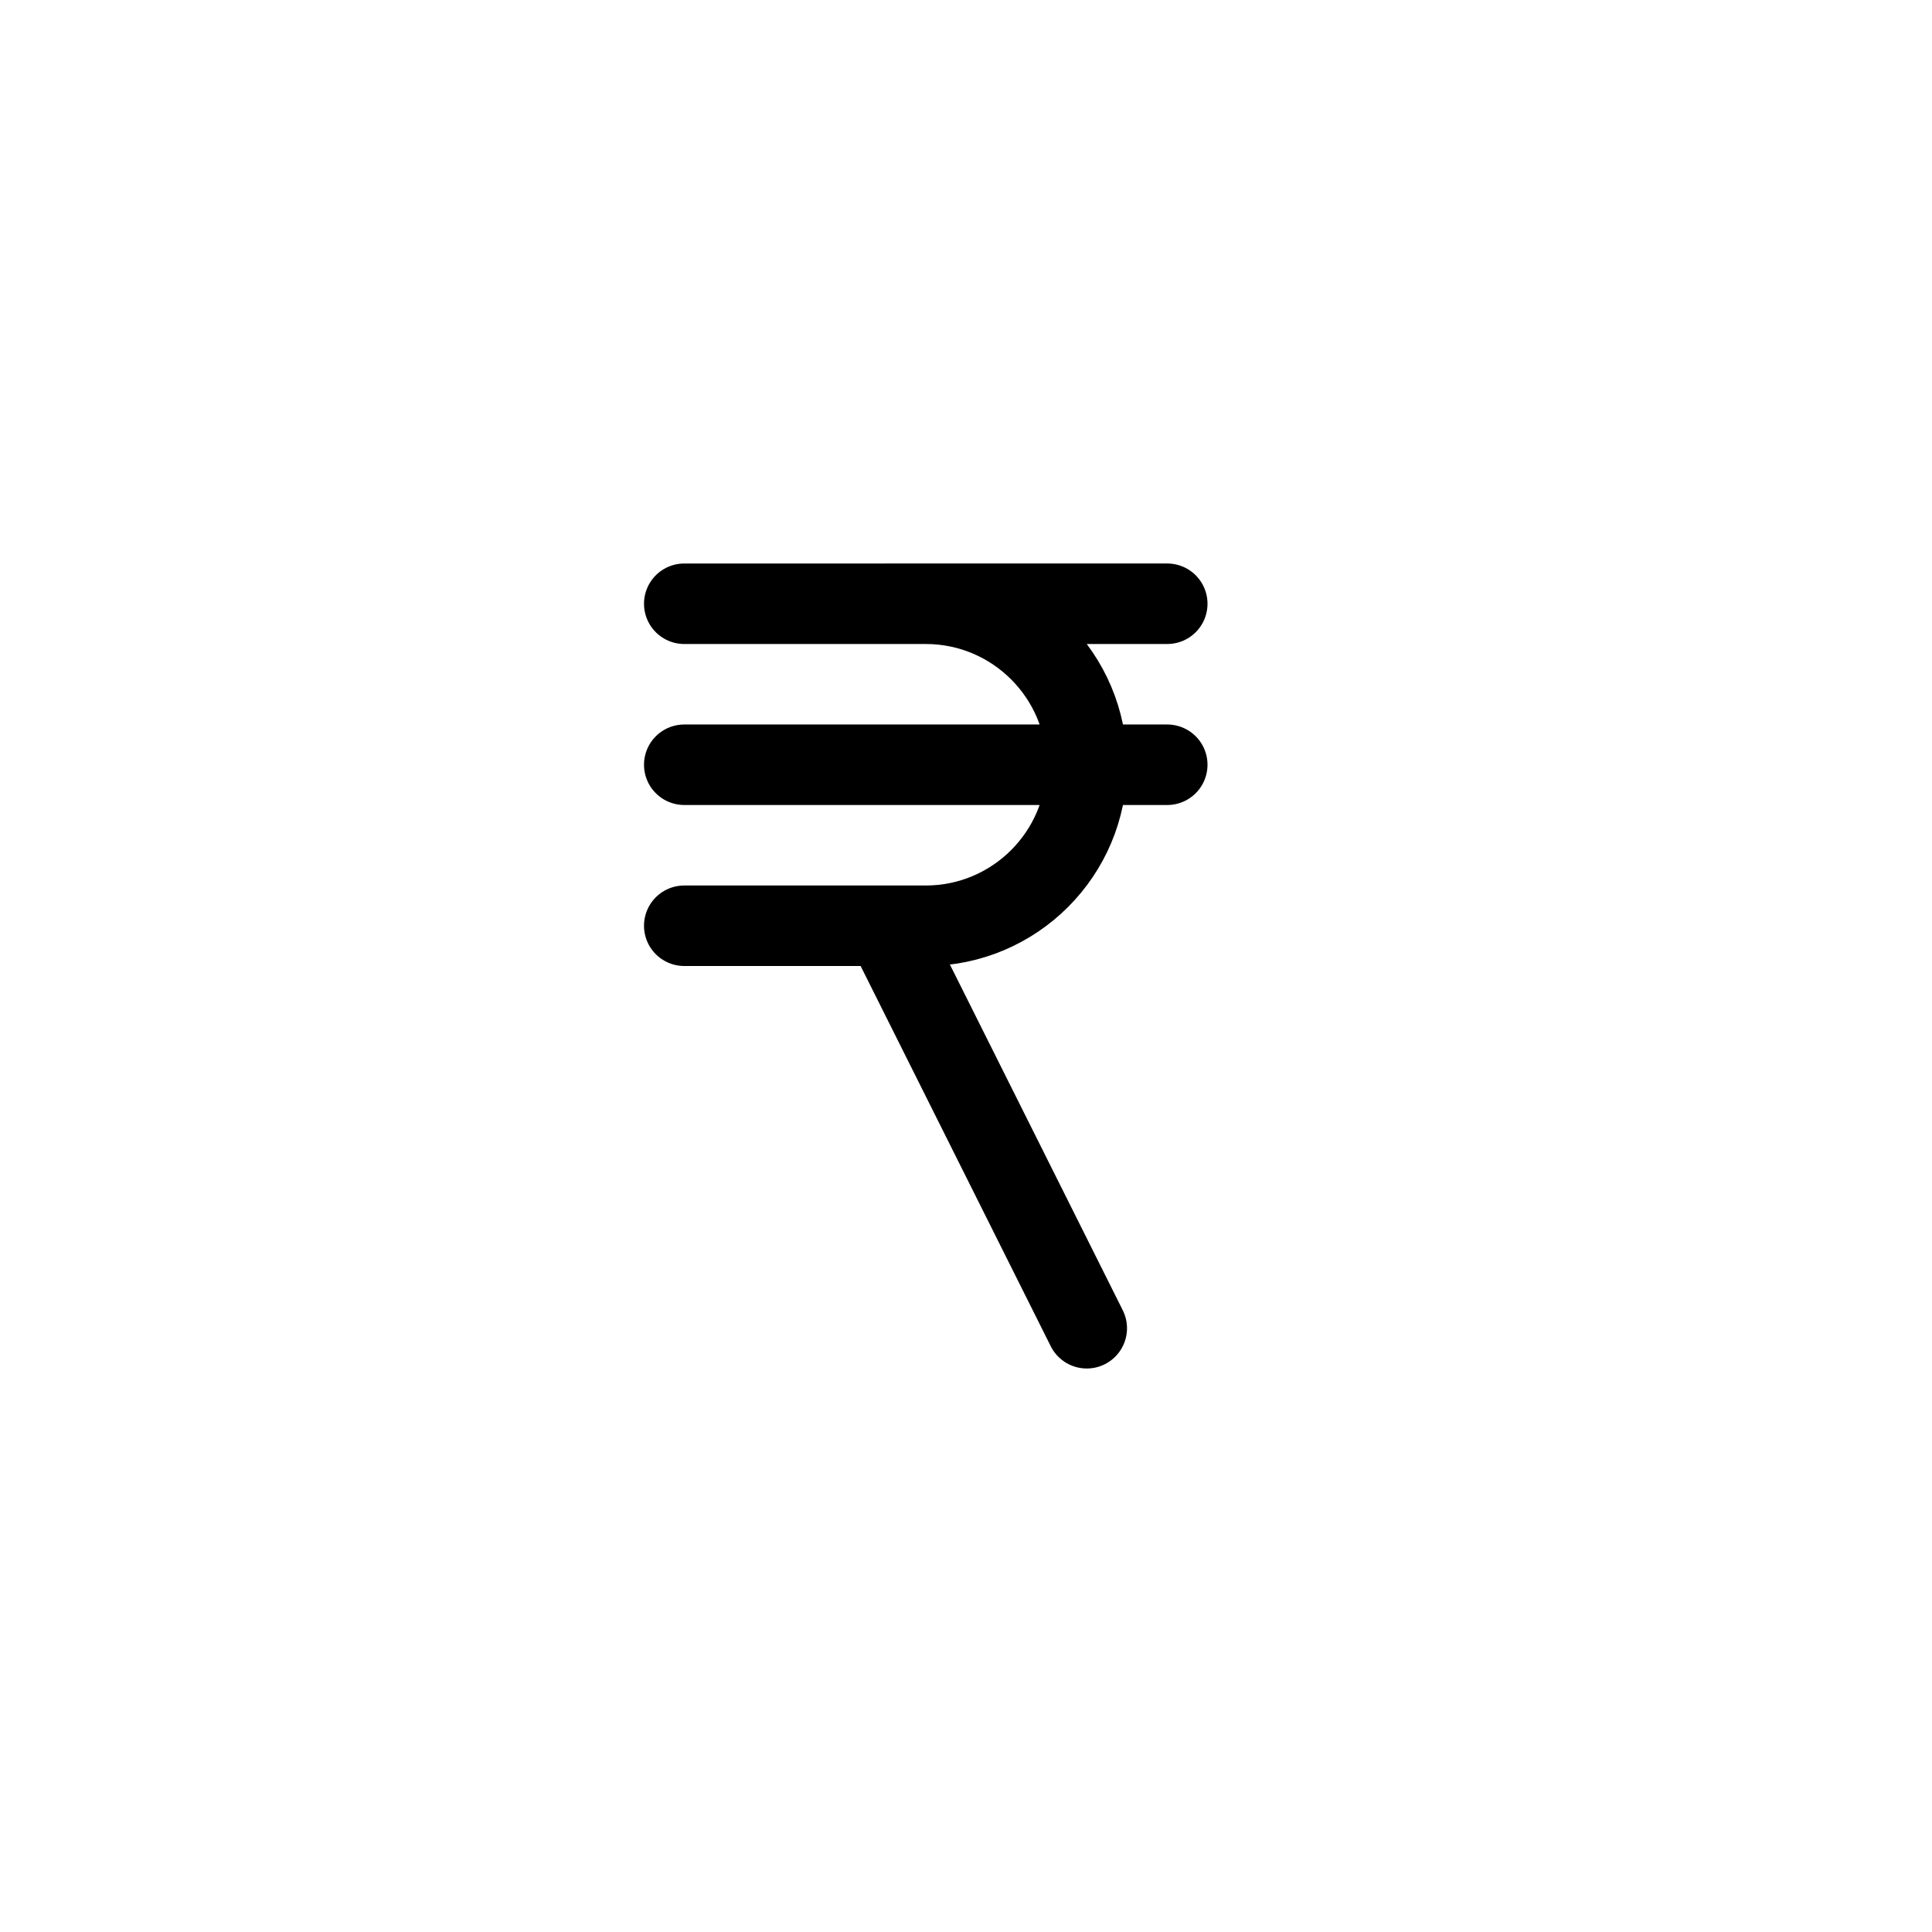 <svg height="24" viewBox="0 0 24 24" width="24" xmlns="http://www.w3.org/2000/svg"><path d="m8.5 7.5h3c1.104 0 2 .896 2 2s-.896 2-2 2h-3m2.5 0 2.5 5m1-9h-3.5m3.5 2h-6" fill="none" stroke="#000" stroke-linecap="round" stroke-linejoin="round"/></svg>